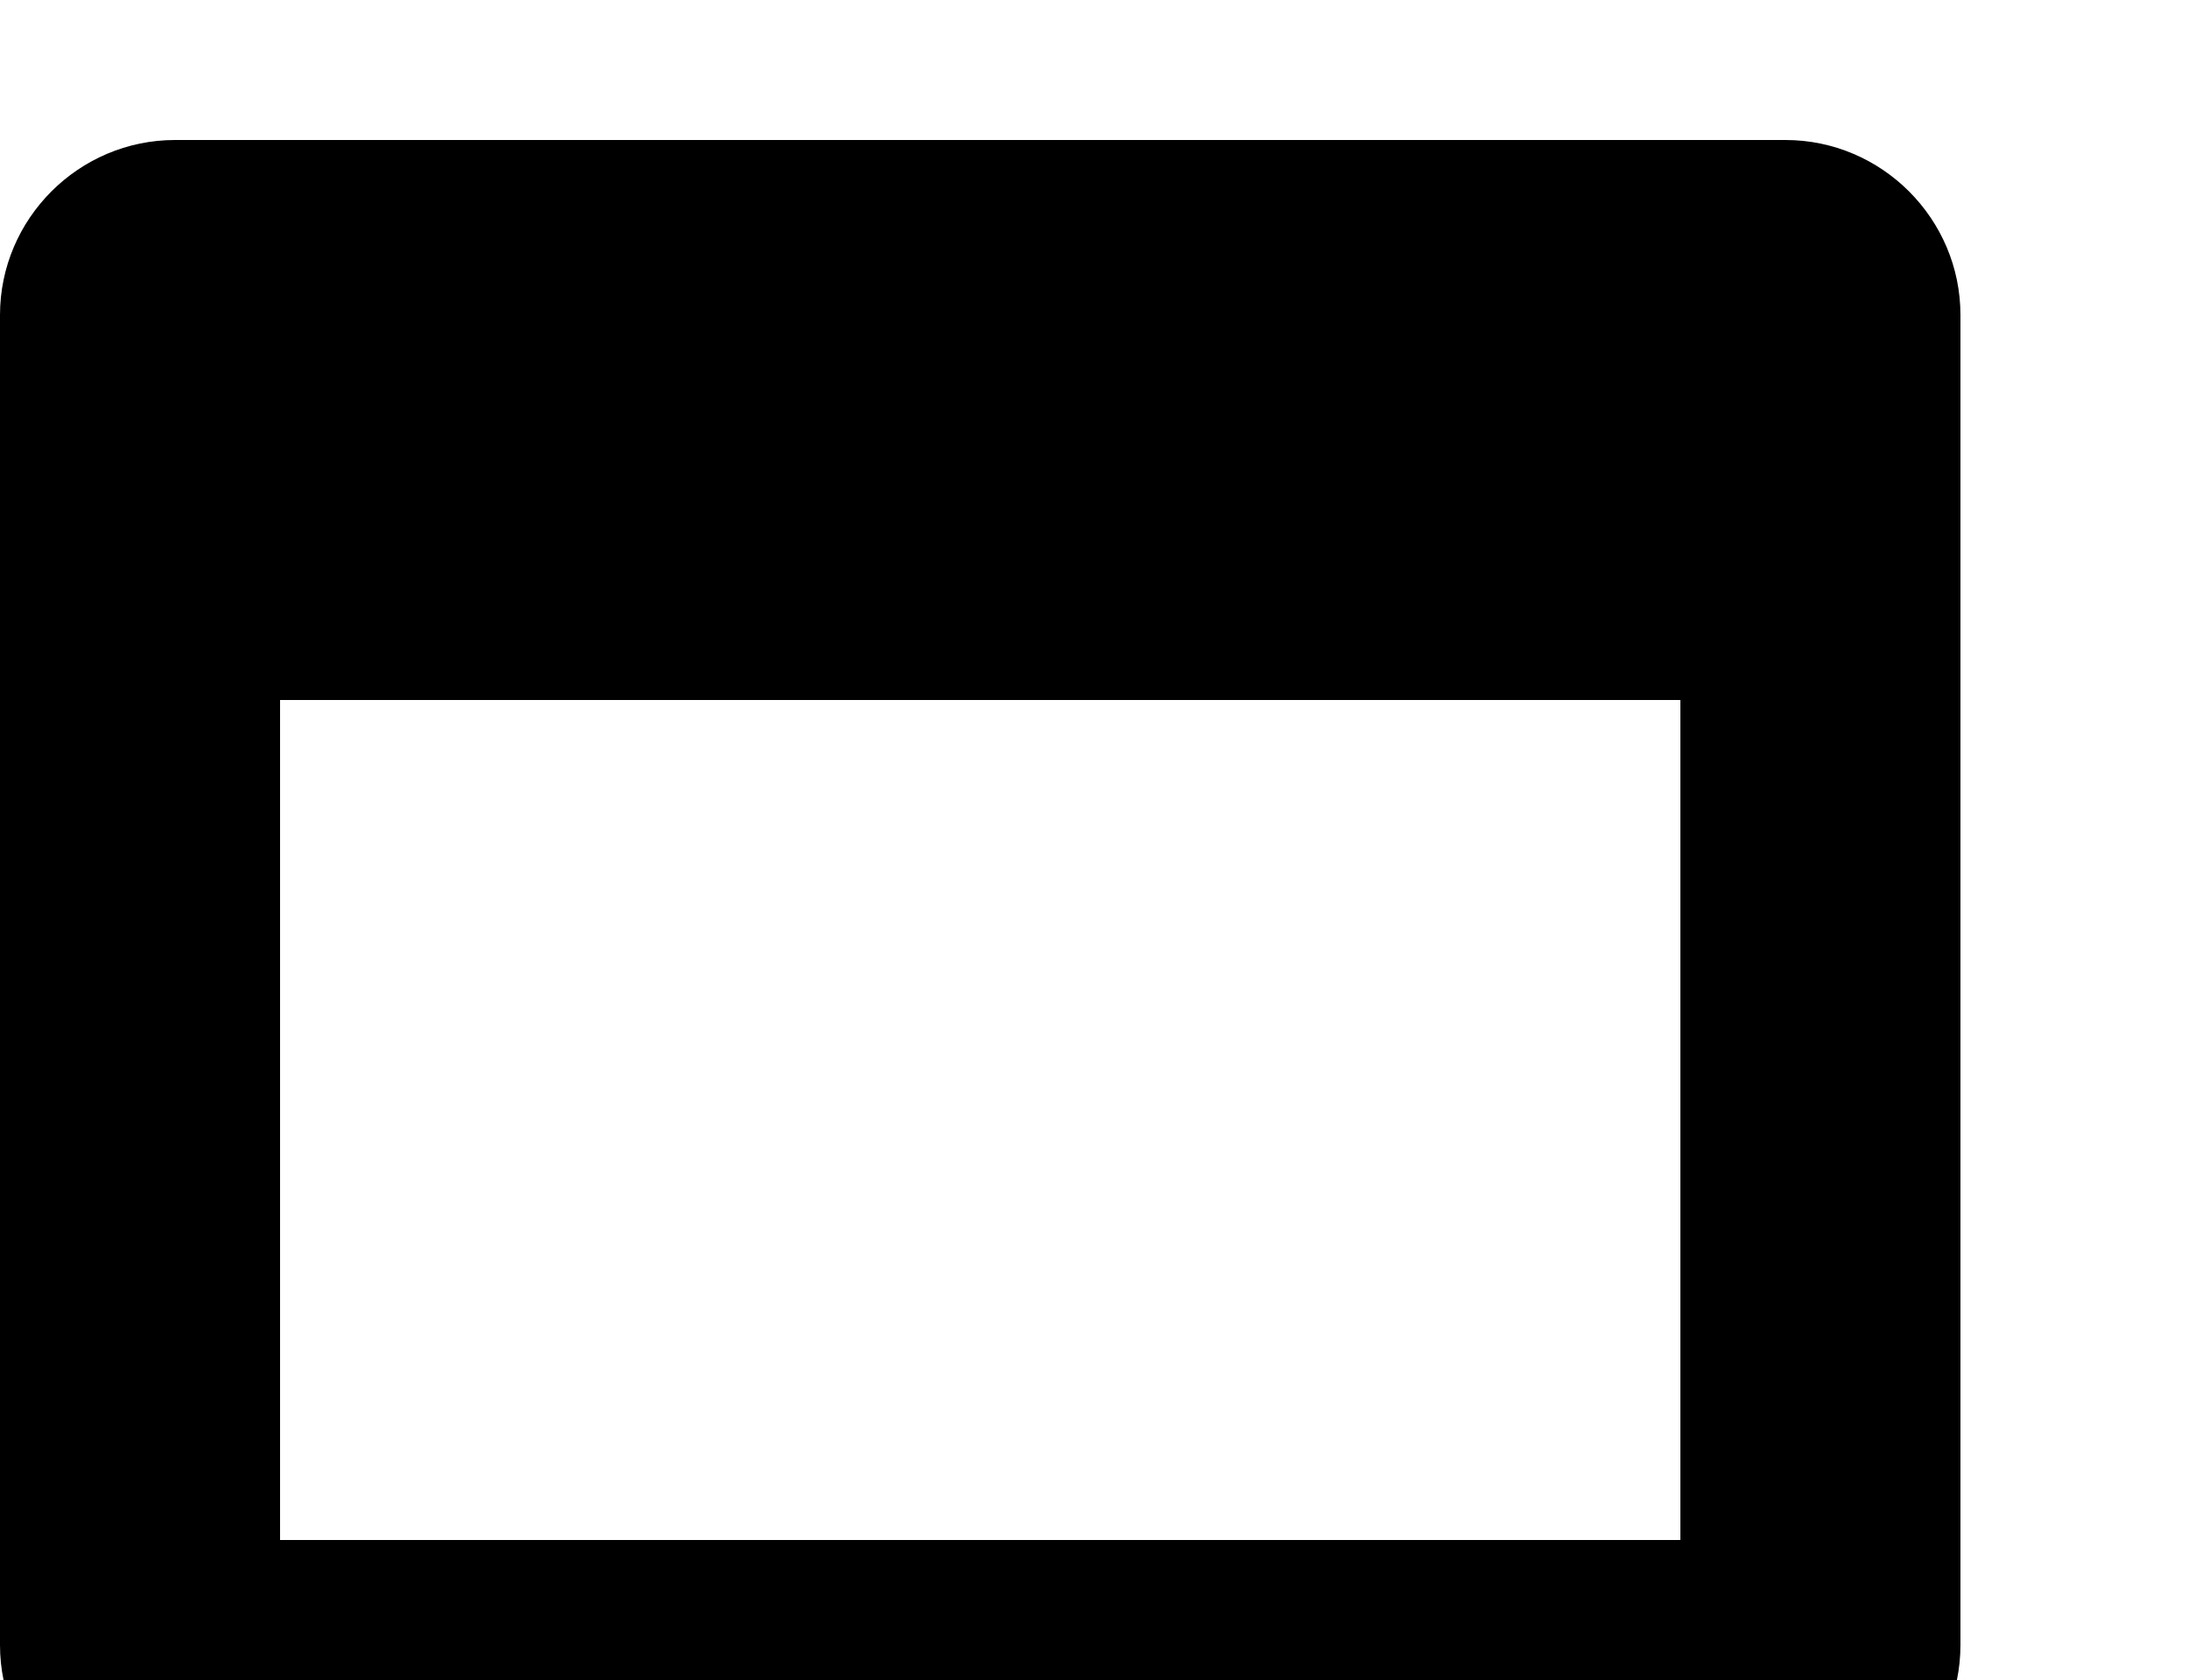 <svg xmlns="http://www.w3.org/2000/svg" id="icon-cr-window-maximize" viewBox="0 0 2000 1536">
    <path d="M256 1408h1280V640H256v768zM1792 288v1216c0 88-72 160-160 160H160c-88 0-160-72-160-160V288c0-88 72-160 160-160h1472c88 0 160 72 160 160z"/>
</svg>
